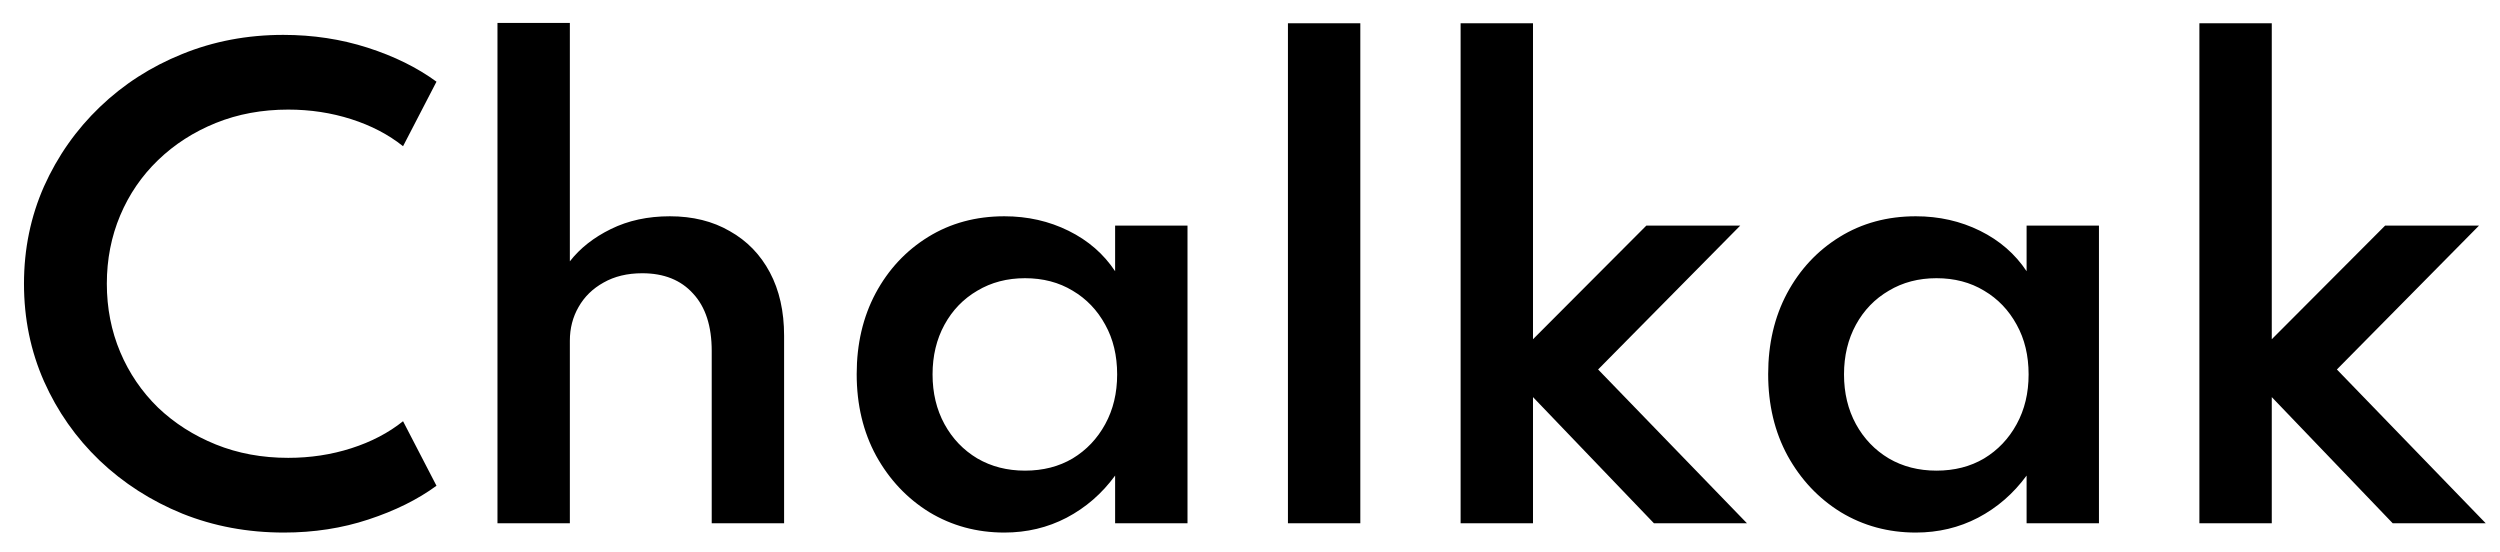 <svg width="86" height="19" viewBox="0 0 86 19" fill="none" xmlns="http://www.w3.org/2000/svg">
<path d="M9.765 18.32C8.519 18.32 7.355 18.103 6.275 17.67C5.195 17.23 4.245 16.62 3.425 15.84C2.612 15.06 1.975 14.153 1.515 13.12C1.055 12.08 0.825 10.96 0.825 9.76C0.825 8.567 1.055 7.45 1.515 6.41C1.982 5.37 2.622 4.46 3.435 3.68C4.249 2.9 5.192 2.293 6.265 1.86C7.345 1.42 8.505 1.2 9.745 1.2C10.765 1.2 11.732 1.347 12.645 1.64C13.559 1.933 14.349 2.323 15.015 2.81L13.865 5.03C13.365 4.63 12.772 4.32 12.085 4.1C11.399 3.88 10.675 3.77 9.915 3.77C9.015 3.77 8.185 3.923 7.425 4.23C6.665 4.537 6.002 4.963 5.435 5.51C4.875 6.05 4.442 6.683 4.135 7.41C3.829 8.137 3.675 8.92 3.675 9.76C3.675 10.6 3.829 11.383 4.135 12.11C4.442 12.837 4.875 13.473 5.435 14.02C6.002 14.56 6.665 14.983 7.425 15.29C8.185 15.597 9.015 15.75 9.915 15.75C10.675 15.75 11.399 15.64 12.085 15.42C12.772 15.2 13.365 14.89 13.865 14.49L15.015 16.71C14.369 17.183 13.589 17.57 12.675 17.87C11.769 18.17 10.799 18.32 9.765 18.32ZM17.113 18V0.79H19.603V8.99C19.956 8.537 20.427 8.167 21.013 7.88C21.607 7.587 22.283 7.44 23.043 7.44C23.83 7.44 24.517 7.61 25.103 7.95C25.697 8.283 26.157 8.757 26.483 9.37C26.81 9.983 26.973 10.71 26.973 11.55V18H24.483V12.07C24.483 11.217 24.27 10.56 23.843 10.1C23.423 9.633 22.84 9.4 22.093 9.4C21.58 9.4 21.137 9.507 20.763 9.72C20.39 9.927 20.103 10.207 19.903 10.56C19.703 10.907 19.603 11.293 19.603 11.72V18H17.113ZM34.55 18.32C33.604 18.32 32.744 18.087 31.97 17.62C31.204 17.147 30.594 16.5 30.14 15.68C29.694 14.86 29.47 13.923 29.47 12.87C29.47 11.83 29.687 10.903 30.12 10.09C30.56 9.27 31.164 8.623 31.93 8.15C32.697 7.677 33.57 7.44 34.55 7.44C35.35 7.44 36.087 7.607 36.76 7.94C37.434 8.273 37.967 8.737 38.36 9.33V7.76H40.85V18H38.36V16.36C37.907 16.98 37.35 17.463 36.69 17.81C36.037 18.15 35.324 18.32 34.55 18.32ZM35.26 16.19C35.88 16.19 36.427 16.05 36.9 15.77C37.374 15.483 37.747 15.09 38.02 14.59C38.294 14.09 38.43 13.52 38.43 12.88C38.43 12.233 38.294 11.663 38.02 11.17C37.747 10.67 37.374 10.28 36.9 10C36.427 9.713 35.88 9.57 35.26 9.57C34.647 9.57 34.1 9.713 33.62 10C33.14 10.28 32.764 10.67 32.49 11.17C32.217 11.67 32.08 12.24 32.08 12.88C32.08 13.52 32.217 14.09 32.49 14.59C32.764 15.09 33.14 15.483 33.62 15.77C34.1 16.05 34.647 16.19 35.26 16.19ZM44.305 18V0.8H46.795V18H44.305ZM50.245 18V0.8H52.735V11.67L56.635 7.76H59.865L54.975 12.71L60.095 18H56.895L52.735 13.66V18H50.245ZM65.904 18.32C64.958 18.32 64.098 18.087 63.325 17.62C62.558 17.147 61.948 16.5 61.495 15.68C61.048 14.86 60.825 13.923 60.825 12.87C60.825 11.83 61.041 10.903 61.474 10.09C61.914 9.27 62.518 8.623 63.285 8.15C64.051 7.677 64.924 7.44 65.904 7.44C66.704 7.44 67.441 7.607 68.115 7.94C68.788 8.273 69.321 8.737 69.715 9.33V7.76H72.204V18H69.715V16.36C69.261 16.98 68.704 17.463 68.044 17.81C67.391 18.15 66.678 18.32 65.904 18.32ZM66.615 16.19C67.234 16.19 67.781 16.05 68.254 15.77C68.728 15.483 69.101 15.09 69.374 14.59C69.648 14.09 69.784 13.52 69.784 12.88C69.784 12.233 69.648 11.663 69.374 11.17C69.101 10.67 68.728 10.28 68.254 10C67.781 9.713 67.234 9.57 66.615 9.57C66.001 9.57 65.454 9.713 64.975 10C64.495 10.28 64.118 10.67 63.844 11.17C63.571 11.67 63.434 12.24 63.434 12.88C63.434 13.52 63.571 14.09 63.844 14.59C64.118 15.09 64.495 15.483 64.975 15.77C65.454 16.05 66.001 16.19 66.615 16.19ZM75.659 18V0.8H78.149V11.67L82.049 7.76H85.279L80.389 12.71L85.509 18H82.309L78.149 13.66V18H75.659Z" fill="black"/>
</svg>
